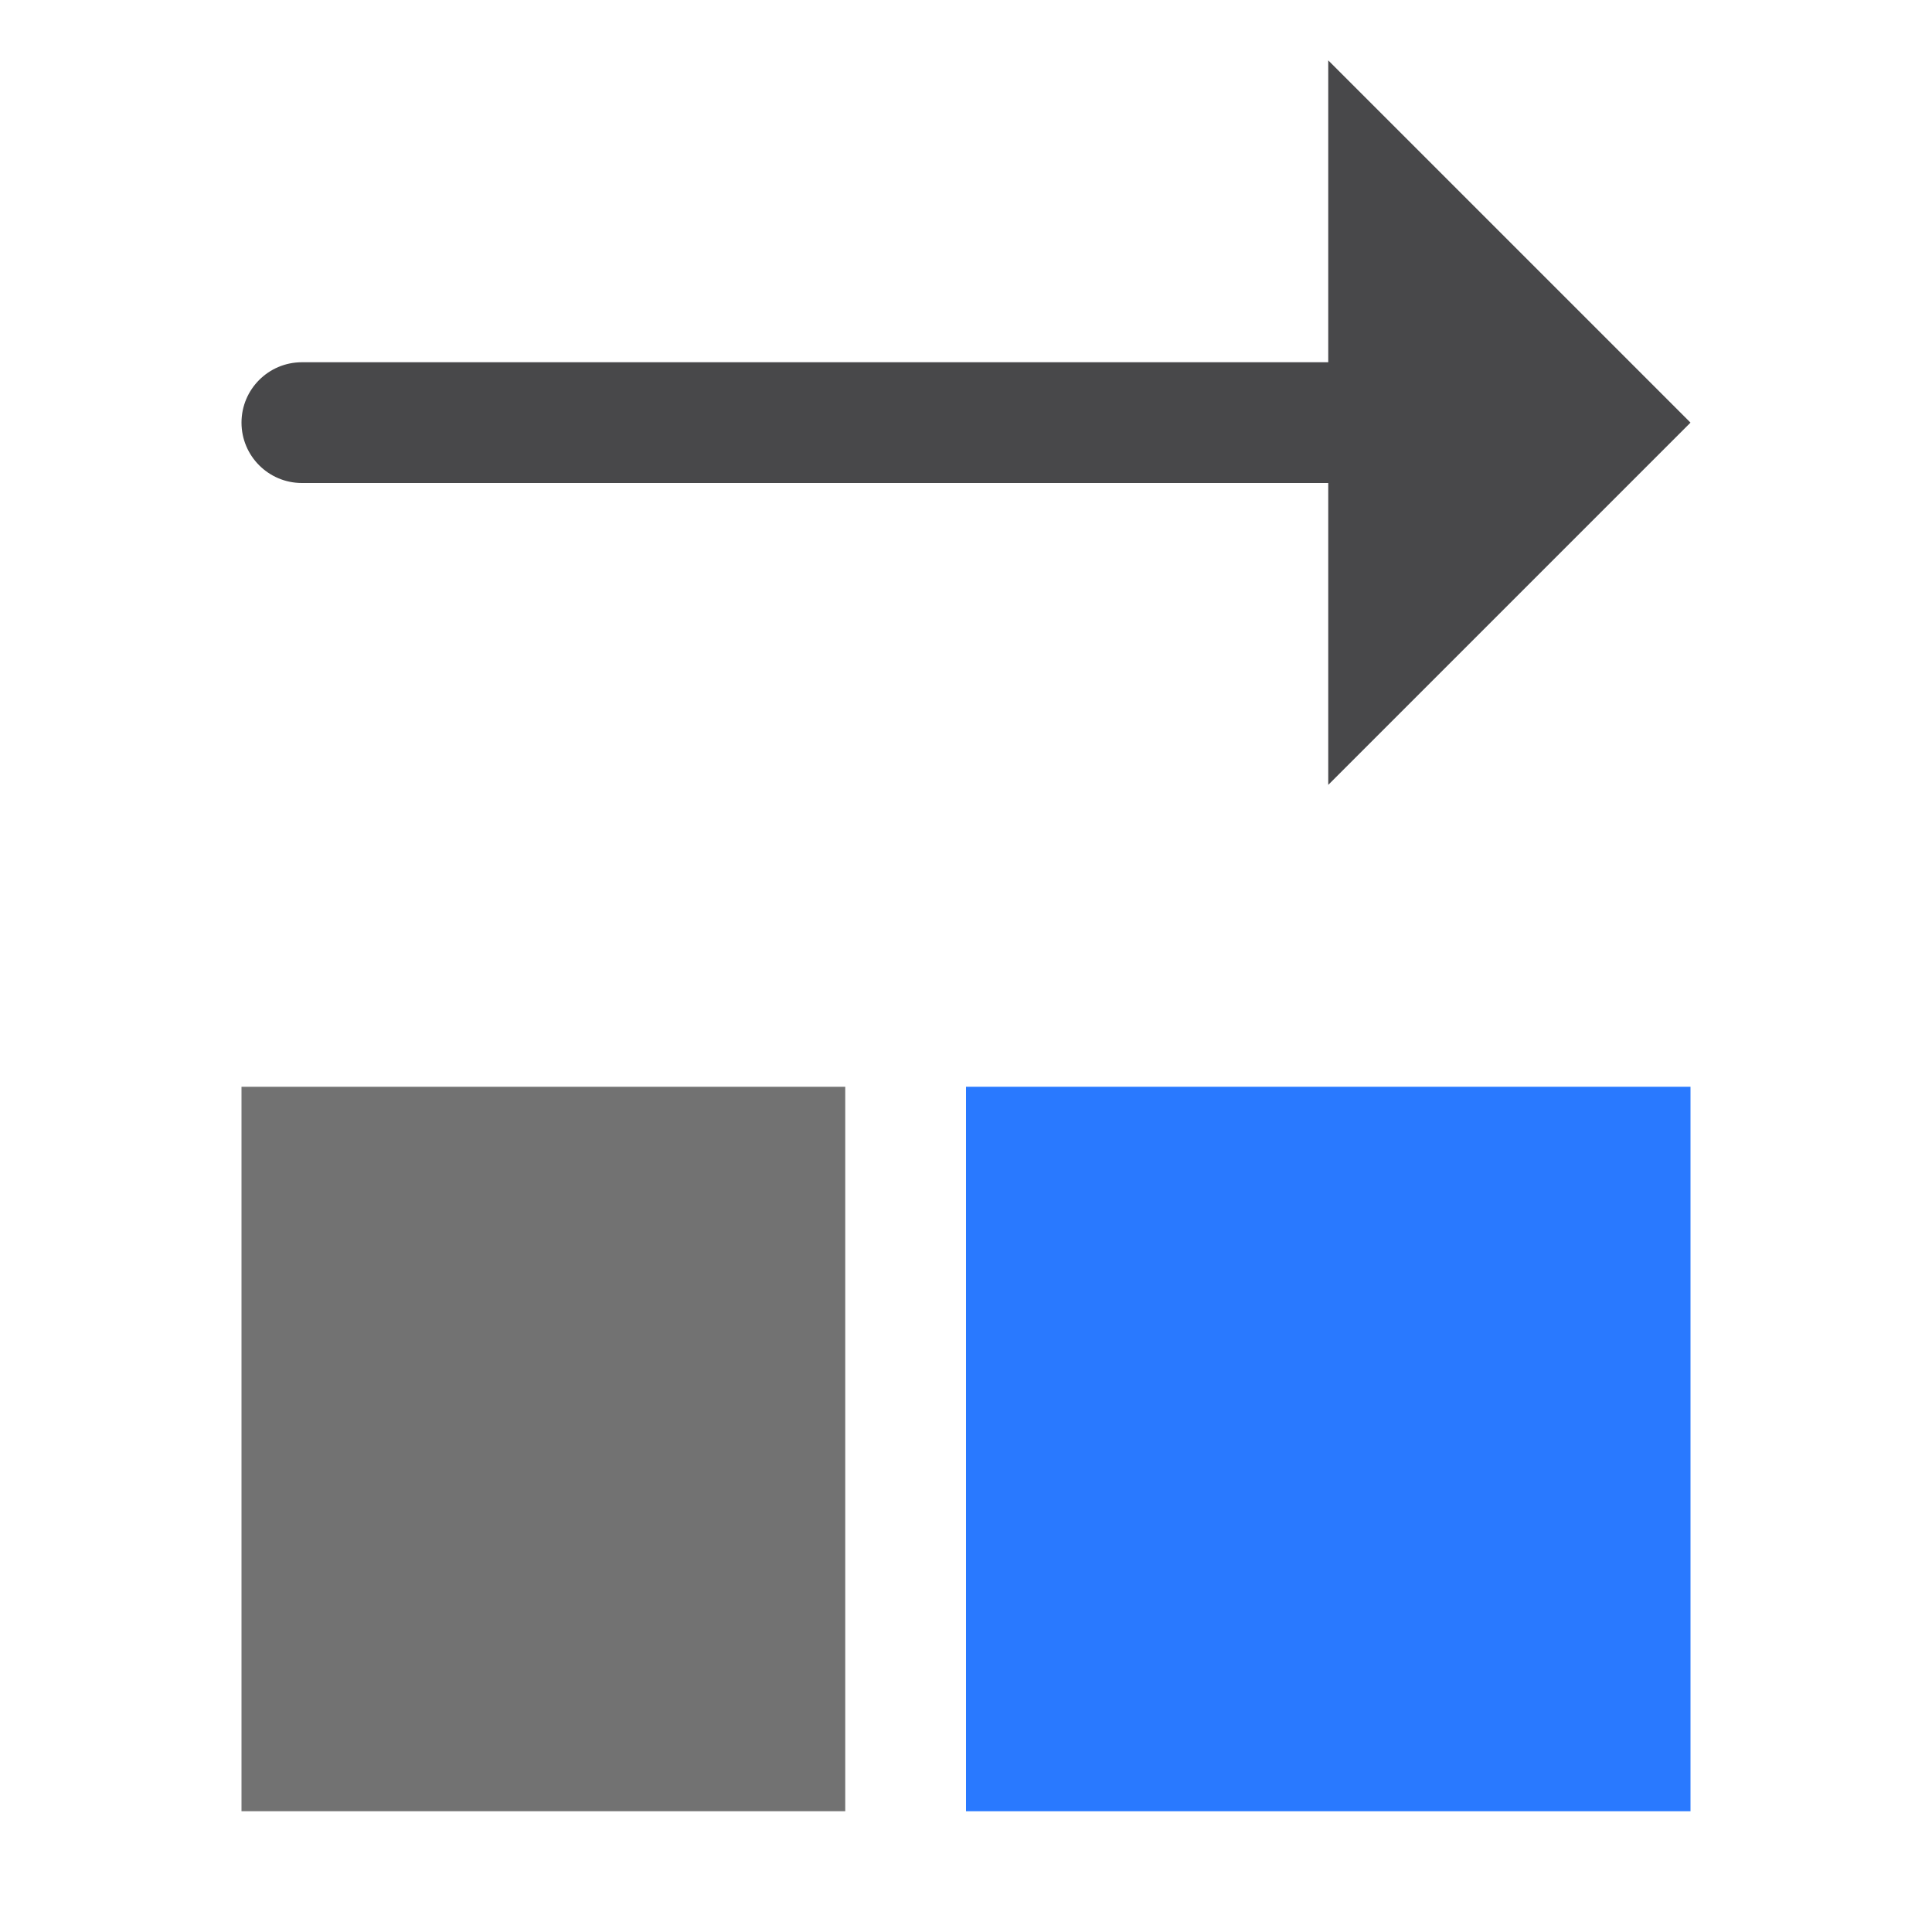<?xml version="1.0" encoding="UTF-8" standalone="no"?>
<!DOCTYPE svg PUBLIC "-//W3C//DTD SVG 1.1//EN" "http://www.w3.org/Graphics/SVG/1.1/DTD/svg11.dtd">
<svg width="100%" height="100%" viewBox="0 0 16 16" version="1.1" xmlns="http://www.w3.org/2000/svg" xmlns:xlink="http://www.w3.org/1999/xlink" xml:space="preserve" xmlns:serif="http://www.serif.com/" style="fill-rule:evenodd;clip-rule:evenodd;stroke-linejoin:round;stroke-miterlimit:2;">
    <g id="green">
        <rect x="8" y="9" width="6" height="6" style="fill:rgb(41,121,255);"/>
    </g>
    <g id="red">
    </g>
    <g id="gray">
        <path d="M2,9L7,9C7,9 7,15 7,15C7,15 2,15 2,15L2,9Z" style="fill:rgb(114,114,114);"/>
    </g>
    <g id="yellow">
    </g>
    <g id="icon">
        <path d="M2.51,4L11,4L11,6.5L14,3.5L11,0.5L11,3L2.5,3C2.224,3 2,3.224 2,3.5C2,3.776 2.224,4 2.5,4C2.503,4 2.507,4 2.51,4Z" style="fill:rgb(72,72,74);"/>
    </g>
</svg>
